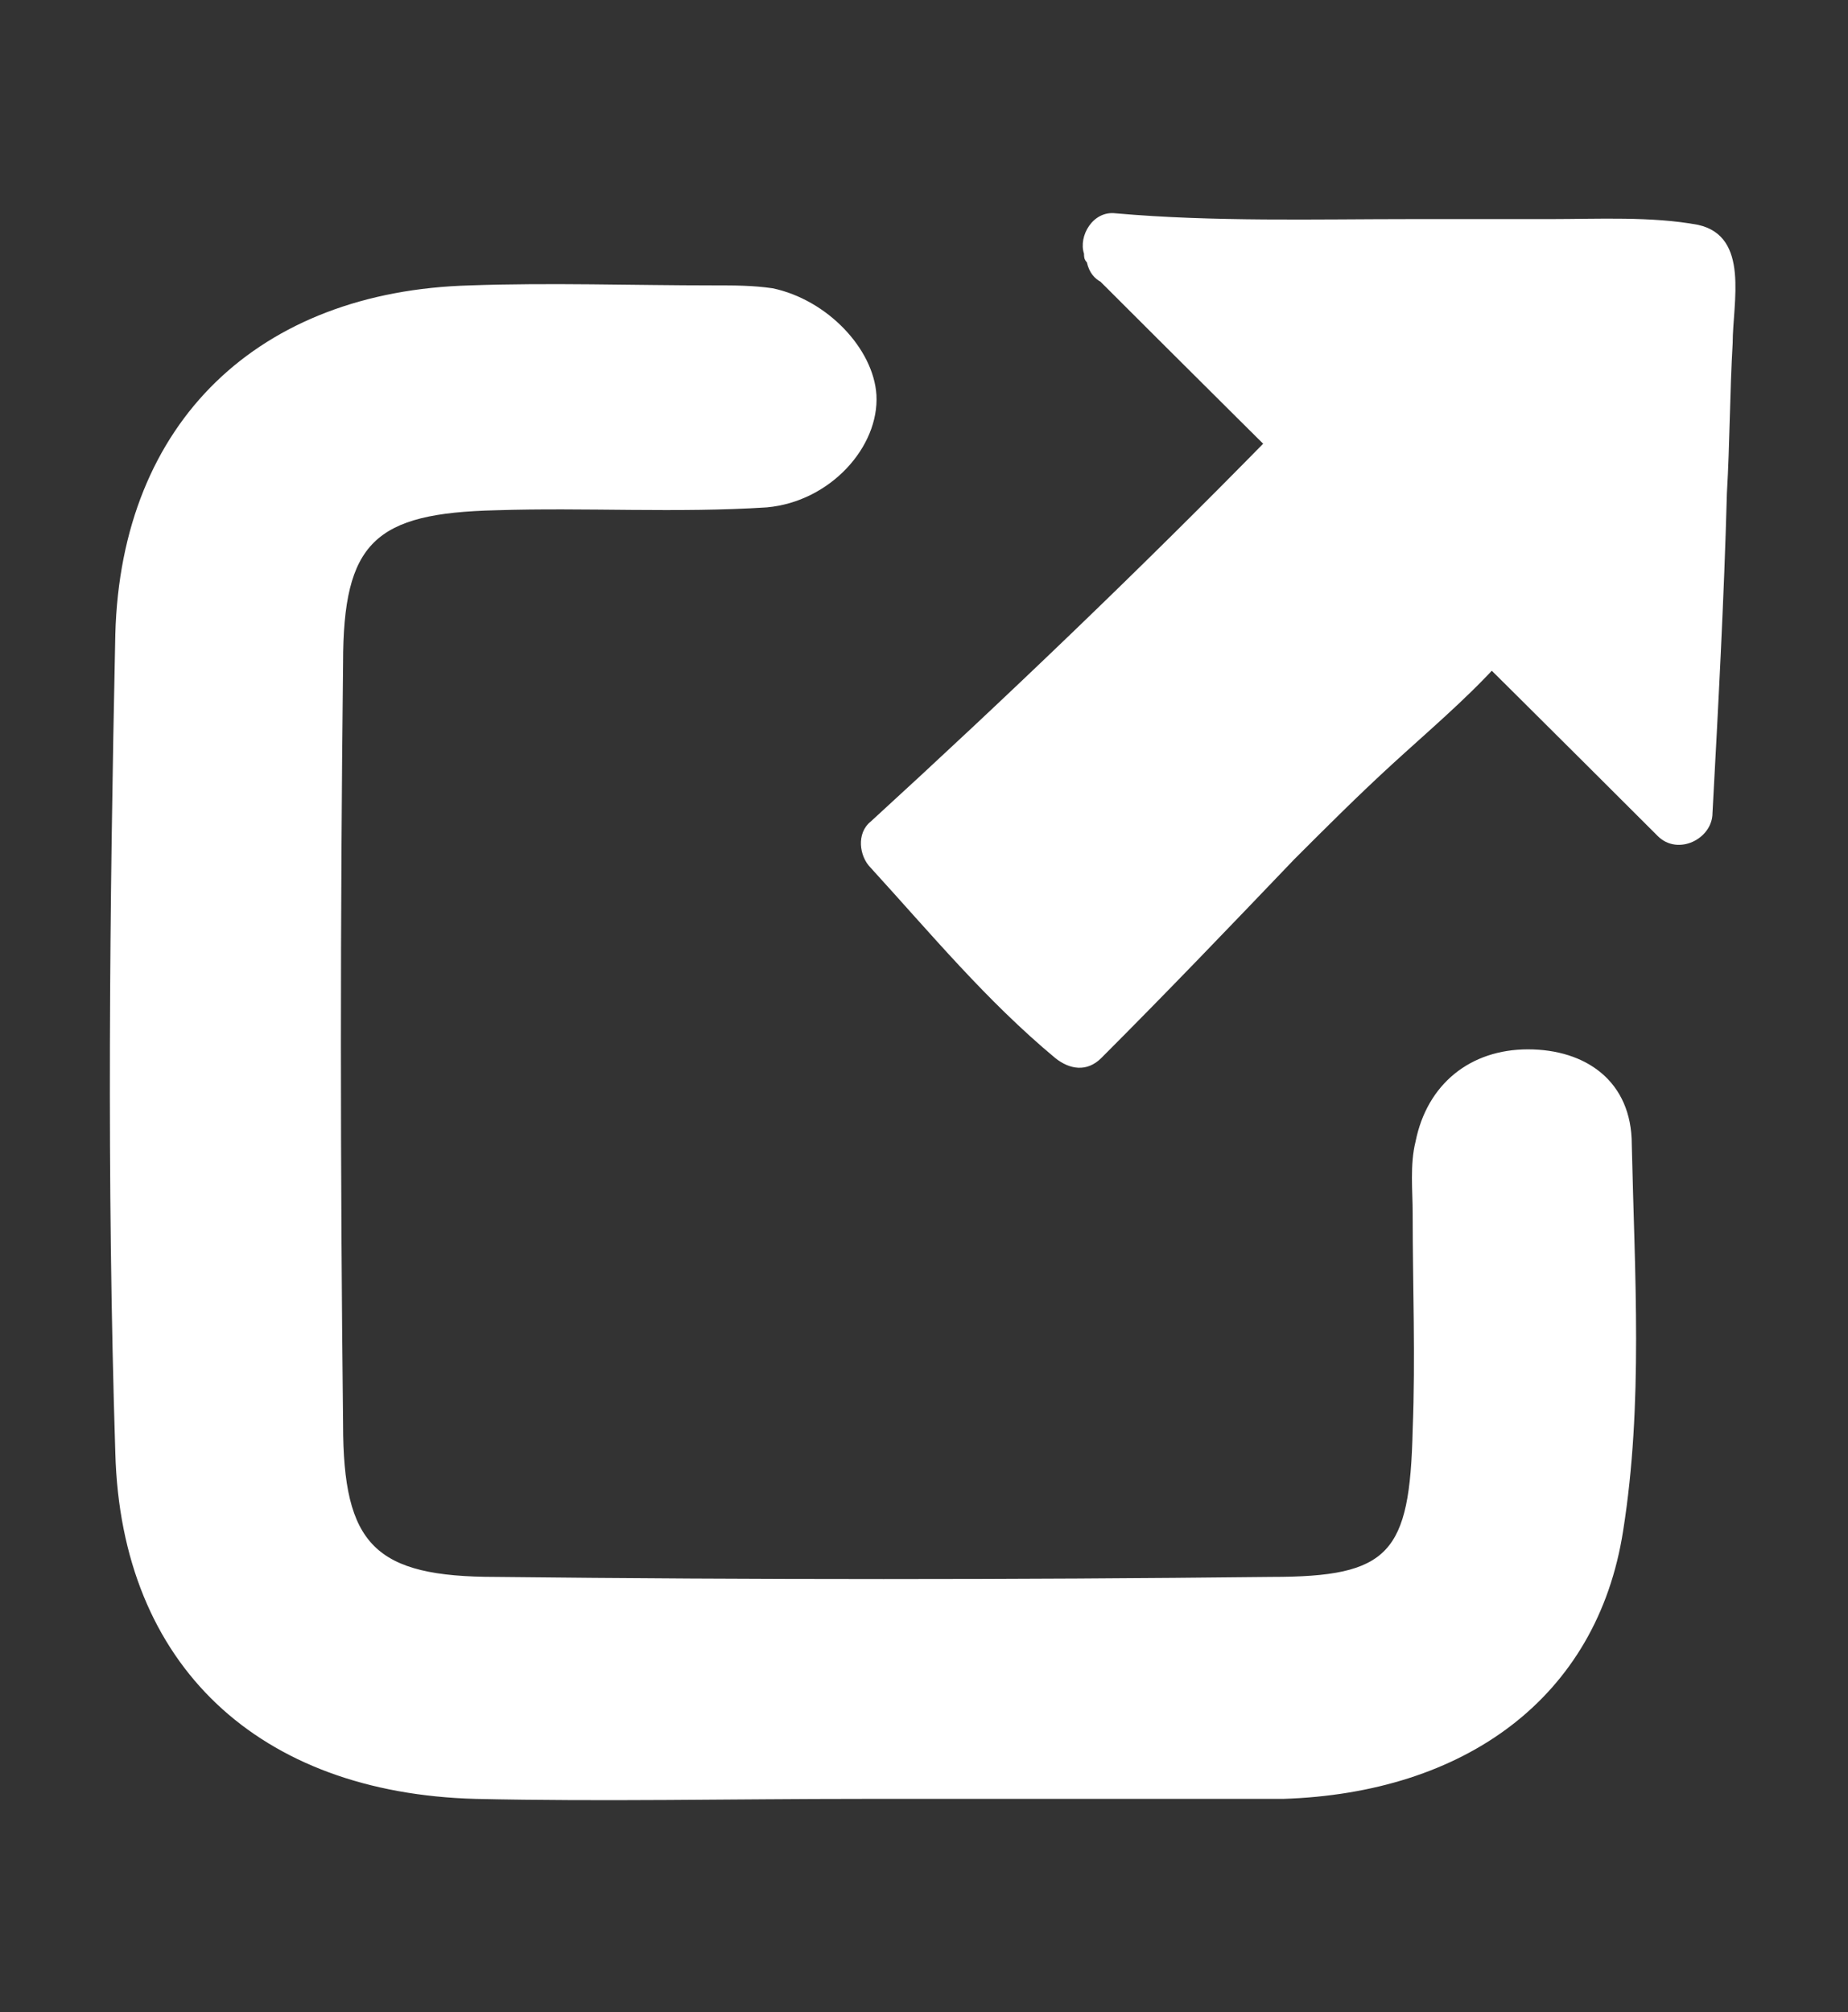 <?xml version="1.0" encoding="utf-8"?>
<!-- Generator: Adobe Illustrator 24.0.3, SVG Export Plug-In . SVG Version: 6.00 Build 0)  -->
<svg version="1.1" id="Layer_1" xmlns="http://www.w3.org/2000/svg" xmlns:xlink="http://www.w3.org/1999/xlink" x="0px" y="0px"
	 viewBox="0 0 64.1 69.8" style="enable-background:new 0 0 64.1 69.8;" xml:space="preserve">
<rect x="0" y="0" width="64.1" height="69.8" fill="#333333" stroke="none"/>
<style type="text/css">
	.st0{fill:#FFFFFF;}
</style>
<g>
	<g>
		<g>
			<path class="st0" d="M38.8,8.8c6.5,6.5,13,12.9,19.5,19.4c0.4-6.3,0.6-12.6,0.8-18.9c0-0.1,0-0.2,0-0.3c-0.1-0.1-0.2-0.1-0.3-0.1
				c-6.6-0.4-13.3,0.2-19.9-0.4L38.8,8.8z"/>
			<g>
				<path class="st0" d="M38,9.6c6.5,6.5,13,12.9,19.5,19.4c0.7,0.7,1.9,0.1,1.9-0.8c0.2-3.7,0.4-7.4,0.5-11.1
					c0.1-1.7,0.1-3.5,0.2-5.2c0-1.4,0.6-3.7-1.2-4.1c-1.6-0.3-3.5-0.2-5.1-0.2c-1.6,0-3.2,0-4.8,0c-3.4,0-6.9,0.1-10.3-0.2
					c-0.8-0.1-1.3,0.8-1.1,1.4c0,0.1,0,0.2,0.1,0.3c0.3,1.4,2.5,0.8,2.2-0.6c0-0.1,0-0.2-0.1-0.3c-0.4,0.5-0.7,1-1.1,1.4
					c3.3,0.3,6.6,0.3,9.9,0.2c1.6,0,3.2,0,4.8,0c0.8,0,1.6,0,2.4,0c0.5,0,0.9,0,1.4,0c0.3,0,1-0.1,1.2,0.1c-0.2-0.2-0.4-0.5-0.5-0.7
					c0.1,0.7,0,1.7-0.1,2.4c0,0.8,0,1.6-0.1,2.4c-0.1,1.5-0.1,3.1-0.2,4.6c-0.1,3.2-0.3,6.3-0.5,9.4c0.6-0.3,1.3-0.5,1.9-0.8
					c-6.5-6.5-13-12.9-19.5-19.4C38.6,6.9,37,8.5,38,9.6z"/>
			</g>
		</g>
		<g>
			<path class="st0" d="M44.9,15.9c-4.5,4.6-9.2,9.1-13.9,13.4c2,2.2,4.1,4.7,6.4,6.6c3.2-3.2,6.7-7.1,10.1-10.2
				c1.2-1.1,2.5-2.1,3.6-3.4"/>
			<g>
				<path class="st0" d="M44.1,15.1c-4.5,4.6-9.2,9.1-13.9,13.4c-0.5,0.4-0.4,1.2,0,1.6c2.1,2.3,4,4.6,6.4,6.6
					c0.5,0.4,1.1,0.5,1.6,0c2.3-2.3,4.5-4.6,6.7-6.9c1.1-1.1,2.2-2.2,3.4-3.3c1.2-1.1,2.5-2.2,3.6-3.4c1-1.1-0.6-2.7-1.6-1.6
					c-1.1,1.2-2.4,2.3-3.6,3.4c-1.2,1.1-2.3,2.2-3.4,3.3c-2.3,2.3-4.5,4.6-6.7,6.9c0.5,0,1.1,0,1.6,0c-2.4-1.9-4.3-4.3-6.4-6.6
					c0,0.5,0,1.1,0,1.6c4.7-4.4,9.3-8.9,13.9-13.4C46.8,15.6,45.2,14,44.1,15.1L44.1,15.1z"/>
			</g>
		</g>
	</g>
	<g>
		<path class="st0" d="M29.9,62.4c-4.5,0-9,0.1-13.4,0C9,62.2,4.2,57.8,4,50.4C3.7,40.9,3.8,31.5,4,22c0.2-7.4,5-11.9,12.3-12.1
			c2.8-0.1,5.6,0,8.5,0c0.7,0,1.3,0,2,0.1c1.9,0.4,3.5,2.1,3.6,3.7c0.1,1.8-1.6,3.7-3.8,3.9c-3.1,0.2-6.3,0-9.4,0.1
			c-4.2,0.1-5.3,1.1-5.3,5.3c-0.1,8.8-0.1,17.6,0,26.4c0,4.2,1.1,5.3,5.3,5.3c9,0.1,17.9,0.1,26.9,0c4.1,0,4.8-0.8,4.9-5.1
			c0.1-2.5,0-5,0-7.5c0-0.8-0.1-1.7,0.1-2.5c0.4-2,1.9-3.2,3.9-3.2c2,0,3.6,1.1,3.6,3.3c0.1,4.5,0.4,9-0.3,13.4
			c-0.9,5.8-5.5,9.1-11.8,9.3c-0.2,0-0.3,0-0.5,0C39.1,62.4,34.5,62.4,29.9,62.4z"/>
	</g>
</g>
</svg>
